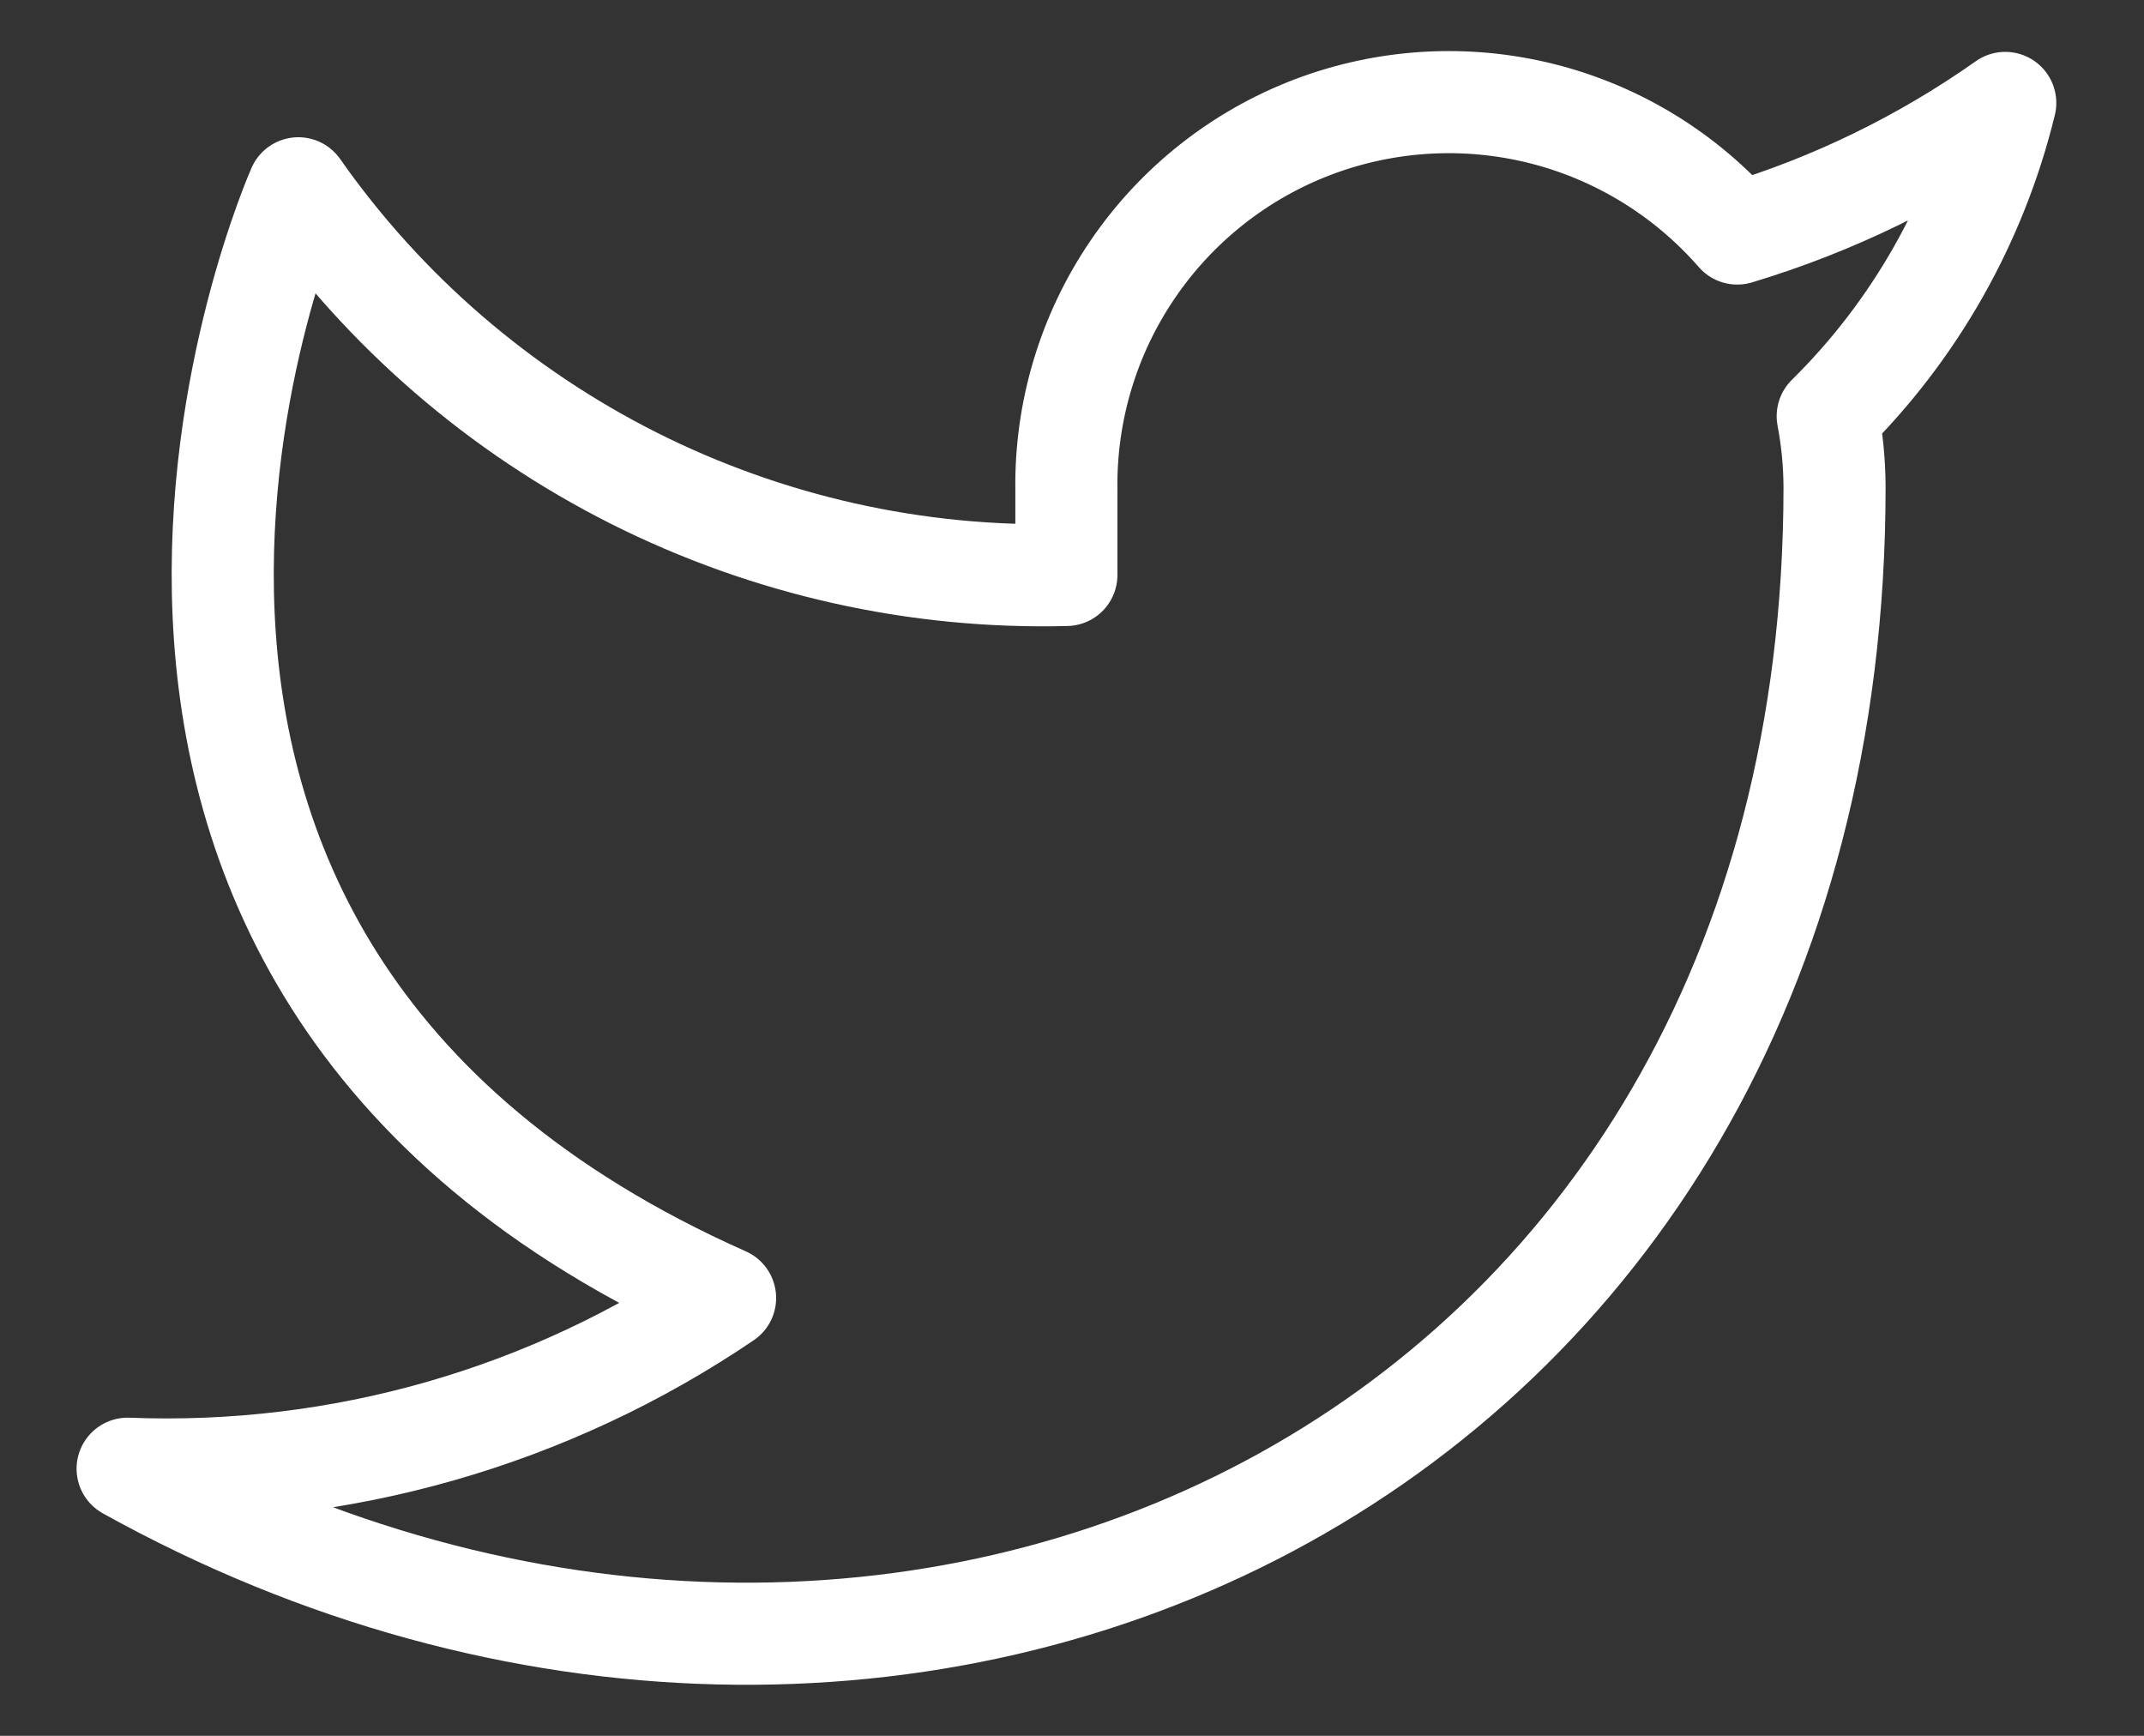 <svg width="21" height="17" viewBox="0 0 21 17" fill="none" xmlns="http://www.w3.org/2000/svg">
<rect x="0" y="0" width="21" height="17" fill="#333333" stroke="none"/>
<path d="M19.641 1.008C18.84 1.573 17.954 2.005 17.016 2.287C16.512 1.709 15.843 1.298 15.099 1.112C14.355 0.926 13.572 0.973 12.855 1.246C12.138 1.52 11.523 2.007 11.092 2.642C10.661 3.276 10.435 4.028 10.445 4.795V5.631C8.976 5.669 7.521 5.343 6.208 4.683C4.895 4.022 3.766 3.047 2.922 1.844C2.922 1.844 -0.422 9.368 7.102 12.712C5.38 13.88 3.329 14.466 1.25 14.384C8.774 18.563 17.969 14.384 17.969 4.77C17.968 4.537 17.946 4.305 17.902 4.076C18.755 3.235 19.357 2.173 19.641 1.008V1.008Z" stroke="white" stroke-linecap="round" stroke-linejoin="round"/>
</svg>
